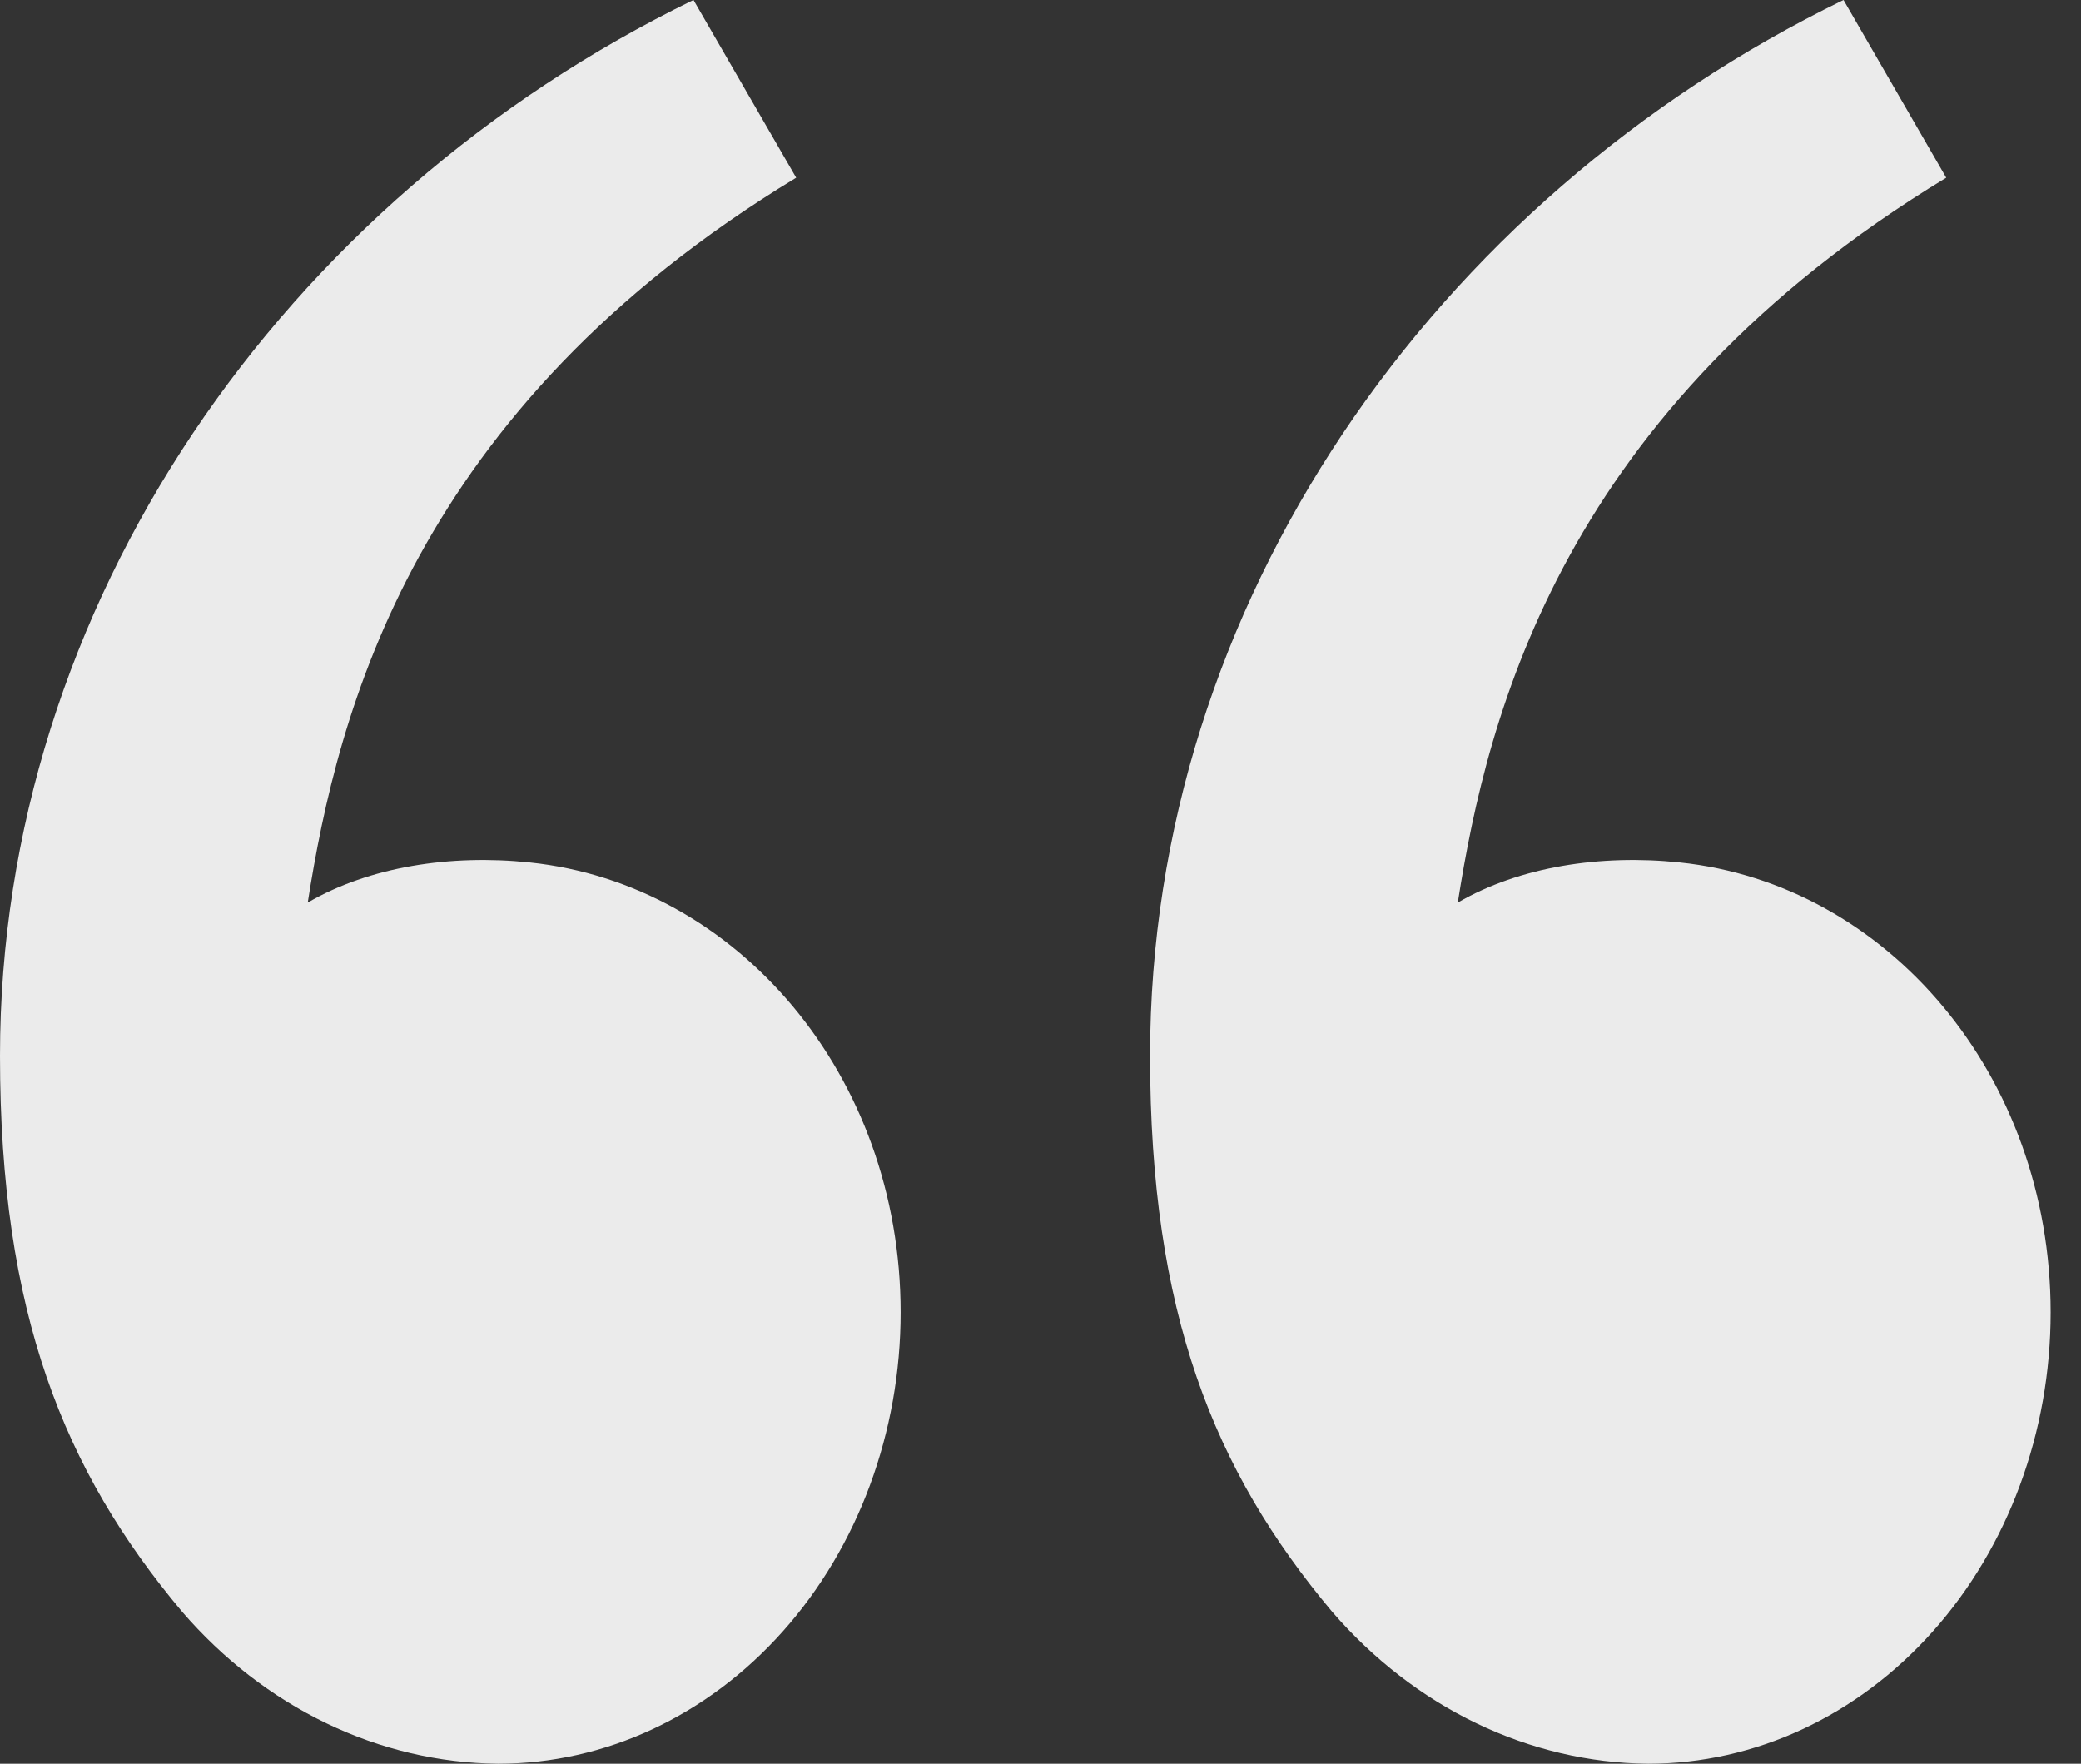 <svg width="59" height="50" viewBox="0 0 59 50" fill="none" xmlns="http://www.w3.org/2000/svg">
<rect x="0" y="0" width="59" height="50" fill="#333333" stroke="none"/>
<path d="M5.162 45.69C1.803 41.69 0 37.205 0 29.933C0 17.138 8.011 5.67 19.661 0L22.573 5.038C11.699 11.633 9.573 20.191 8.725 25.587C10.476 24.57 12.768 24.216 15.015 24.45C20.897 25.06 25.534 30.474 25.534 37.205C25.534 40.598 24.331 43.853 22.191 46.252C20.051 48.652 17.148 50 14.122 50C12.448 49.984 10.794 49.594 9.255 48.854C7.717 48.114 6.325 47.038 5.162 45.69ZM37.767 45.69C34.409 41.69 32.606 37.205 32.606 29.933C32.606 17.138 40.617 5.67 52.267 0L55.179 5.038C44.305 11.633 42.179 20.191 41.331 25.587C43.082 24.57 45.374 24.216 47.621 24.45C53.503 25.06 58.139 30.474 58.139 37.205C58.139 40.598 56.937 43.853 54.797 46.252C52.657 48.652 49.754 50 46.727 50C45.054 49.984 43.4 49.594 41.861 48.854C40.323 48.114 38.931 47.038 37.767 45.69Z" fill="#EBEBEB"/>
</svg>
